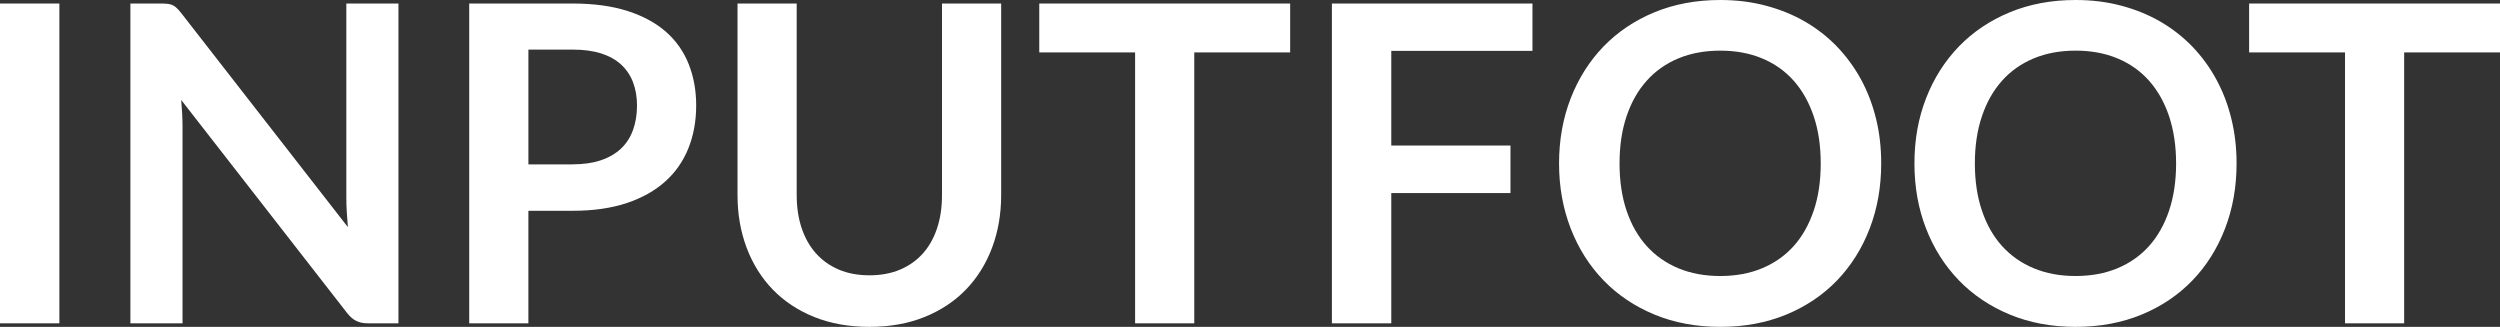 <?xml version="1.0" encoding="utf-8"?>
<!-- Generator: Adobe Illustrator 16.0.0, SVG Export Plug-In . SVG Version: 6.00 Build 0)  -->
<!DOCTYPE svg PUBLIC "-//W3C//DTD SVG 1.1//EN" "http://www.w3.org/Graphics/SVG/1.1/DTD/svg11.dtd">
<svg version="1.1" id="Layer_1" xmlns="http://www.w3.org/2000/svg" xmlns:xlink="http://www.w3.org/1999/xlink" x="0px" y="0px"
	 width="107.078px" height="14px" viewBox="0 0 107.078 14" enable-background="new 0 0 107.078 14" xml:space="preserve">
<rect x="0" y="0" width="107.078" height="14" fill="#333333" stroke="none"/>
<g>
	<path fill="#FFFFFF" d="M2.543,13.848H0V0.151h2.543V13.848z"/>
	<path fill="#FFFFFF" d="M17.066,0.151v13.697h-1.3c-0.202,0-0.369-0.033-0.504-0.1c-0.135-0.065-0.266-0.178-0.391-0.336
		L7.761,4.281c0.038,0.417,0.057,0.803,0.057,1.156v8.411H5.585V0.151h1.328c0.107,0,0.199,0.006,0.278,0.015
		c0.078,0.009,0.147,0.029,0.207,0.056c0.06,0.029,0.118,0.07,0.174,0.125C7.629,0.4,7.692,0.471,7.761,0.559L14.9,9.728
		c-0.019-0.222-0.035-0.438-0.047-0.653c-0.013-0.215-0.019-0.413-0.019-0.597V0.151H17.066z"/>
	<path fill="#FFFFFF" d="M24.525,0.151c0.911,0,1.698,0.108,2.364,0.323c0.665,0.215,1.215,0.515,1.648,0.9
		c0.433,0.385,0.754,0.847,0.965,1.383s0.316,1.124,0.316,1.762c0,0.662-0.11,1.27-0.33,1.823c-0.22,0.553-0.549,1.029-0.989,1.425
		c-0.44,0.398-0.991,0.708-1.653,0.929c-0.663,0.222-1.436,0.332-2.322,0.332h-1.893v4.82h-2.534V0.151H24.525z M24.525,7.039
		c0.464,0,0.87-0.059,1.215-0.176c0.345-0.117,0.632-0.285,0.861-0.501c0.229-0.218,0.4-0.483,0.513-0.797
		c0.113-0.312,0.17-0.661,0.17-1.045c0-0.367-0.057-0.698-0.17-0.995c-0.113-0.297-0.282-0.548-0.508-0.757
		c-0.226-0.209-0.512-0.368-0.857-0.479c-0.345-0.11-0.753-0.165-1.224-0.165h-1.893v4.916H24.525z"/>
	<path fill="#FFFFFF" d="M37.24,11.792c0.49,0,0.928-0.082,1.314-0.245c0.386-0.165,0.711-0.396,0.975-0.692
		s0.466-0.656,0.607-1.079c0.141-0.424,0.211-0.896,0.211-1.421V0.151h2.534v8.204c0,0.813-0.13,1.566-0.391,2.259
		c-0.261,0.691-0.634,1.288-1.12,1.791c-0.487,0.501-1.079,0.893-1.775,1.174C38.898,13.859,38.113,14,37.24,14
		c-0.879,0-1.667-0.142-2.364-0.422c-0.697-0.281-1.289-0.673-1.775-1.174c-0.487-0.503-0.86-1.1-1.121-1.791
		c-0.261-0.692-0.391-1.445-0.391-2.259V0.151h2.534v8.193c0,0.526,0.07,0.999,0.211,1.421c0.142,0.425,0.345,0.785,0.613,1.085
		c0.267,0.3,0.593,0.532,0.979,0.697C36.313,11.71,36.75,11.792,37.24,11.792z"/>
	<path fill="#FFFFFF" d="M55.258,2.245h-4.106v11.603h-2.534V2.245h-4.105V0.151h10.746V2.245z"/>
	<path fill="#FFFFFF" d="M59.59,2.179v4.054h5.105v2.037H59.59v5.579h-2.543V0.151h8.59v2.027H59.59z"/>
	<path fill="#FFFFFF" d="M80.574,7.001c0,1.002-0.164,1.933-0.494,2.789c-0.33,0.856-0.797,1.596-1.398,2.222
		c-0.604,0.625-1.328,1.113-2.176,1.463C75.658,13.825,74.717,14,73.682,14c-1.029,0-1.969-0.176-2.818-0.526
		c-0.846-0.35-1.574-0.838-2.18-1.463c-0.605-0.626-1.074-1.365-1.408-2.222c-0.332-0.855-0.5-1.786-0.5-2.789
		c0-1.005,0.168-1.935,0.5-2.791c0.334-0.854,0.803-1.595,1.408-2.221c0.605-0.624,1.334-1.112,2.18-1.463
		C71.713,0.176,72.652,0,73.682,0c0.689,0,1.34,0.08,1.947,0.242c0.609,0.161,1.17,0.388,1.678,0.682s0.965,0.65,1.371,1.069
		c0.402,0.421,0.748,0.889,1.031,1.408c0.281,0.518,0.496,1.08,0.645,1.686S80.574,6.331,80.574,7.001z M77.984,7.001
		c0-0.751-0.1-1.426-0.301-2.023c-0.203-0.597-0.486-1.104-0.857-1.521c-0.371-0.417-0.82-0.734-1.352-0.956
		c-0.529-0.221-1.129-0.332-1.793-0.332c-0.666,0-1.266,0.111-1.795,0.332c-0.531,0.221-0.984,0.539-1.355,0.956
		c-0.375,0.417-0.662,0.924-0.863,1.521c-0.201,0.597-0.301,1.271-0.301,2.023c0,0.75,0.1,1.425,0.301,2.022
		c0.201,0.596,0.488,1.102,0.863,1.516c0.371,0.413,0.824,0.729,1.355,0.951c0.529,0.221,1.129,0.332,1.795,0.332
		c0.664,0,1.264-0.111,1.793-0.332c0.531-0.222,0.98-0.538,1.352-0.951c0.371-0.414,0.654-0.92,0.857-1.516
		C77.885,8.426,77.984,7.751,77.984,7.001z"/>
	<path fill="#FFFFFF" d="M95.795,7.001c0,1.002-0.164,1.933-0.494,2.789c-0.33,0.856-0.795,1.596-1.398,2.222
		c-0.604,0.625-1.328,1.113-2.176,1.463C90.879,13.825,89.938,14,88.9,14c-1.029,0-1.969-0.176-2.816-0.526
		c-0.846-0.35-1.574-0.838-2.18-1.463c-0.605-0.626-1.076-1.365-1.408-2.222c-0.334-0.855-0.498-1.786-0.498-2.789
		c0-1.005,0.164-1.935,0.498-2.791c0.332-0.854,0.803-1.595,1.408-2.221c0.605-0.624,1.334-1.112,2.18-1.463
		C86.932,0.176,87.871,0,88.9,0c0.691,0,1.34,0.08,1.949,0.242c0.609,0.161,1.17,0.388,1.678,0.682s0.965,0.65,1.371,1.069
		c0.404,0.421,0.748,0.889,1.029,1.408c0.283,0.518,0.498,1.08,0.645,1.686C95.721,5.693,95.795,6.331,95.795,7.001z M93.205,7.001
		c0-0.751-0.102-1.426-0.301-2.023c-0.201-0.597-0.488-1.104-0.857-1.521c-0.371-0.417-0.822-0.734-1.352-0.956
		C90.164,2.28,89.566,2.169,88.9,2.169s-1.264,0.111-1.793,0.332c-0.531,0.221-0.984,0.539-1.357,0.956
		c-0.373,0.417-0.66,0.924-0.861,1.521c-0.203,0.597-0.303,1.271-0.303,2.023c0,0.75,0.1,1.425,0.303,2.022
		c0.201,0.596,0.488,1.102,0.861,1.516c0.373,0.413,0.826,0.729,1.357,0.951c0.529,0.221,1.127,0.332,1.793,0.332
		s1.264-0.111,1.795-0.332c0.529-0.222,0.98-0.538,1.352-0.951c0.369-0.414,0.656-0.92,0.857-1.516
		C93.104,8.426,93.205,7.751,93.205,7.001z"/>
	<path fill="#FFFFFF" d="M107.078,2.245h-4.105v11.603h-2.533V2.245h-4.107V0.151h10.746V2.245z"/>
</g>
</svg>
